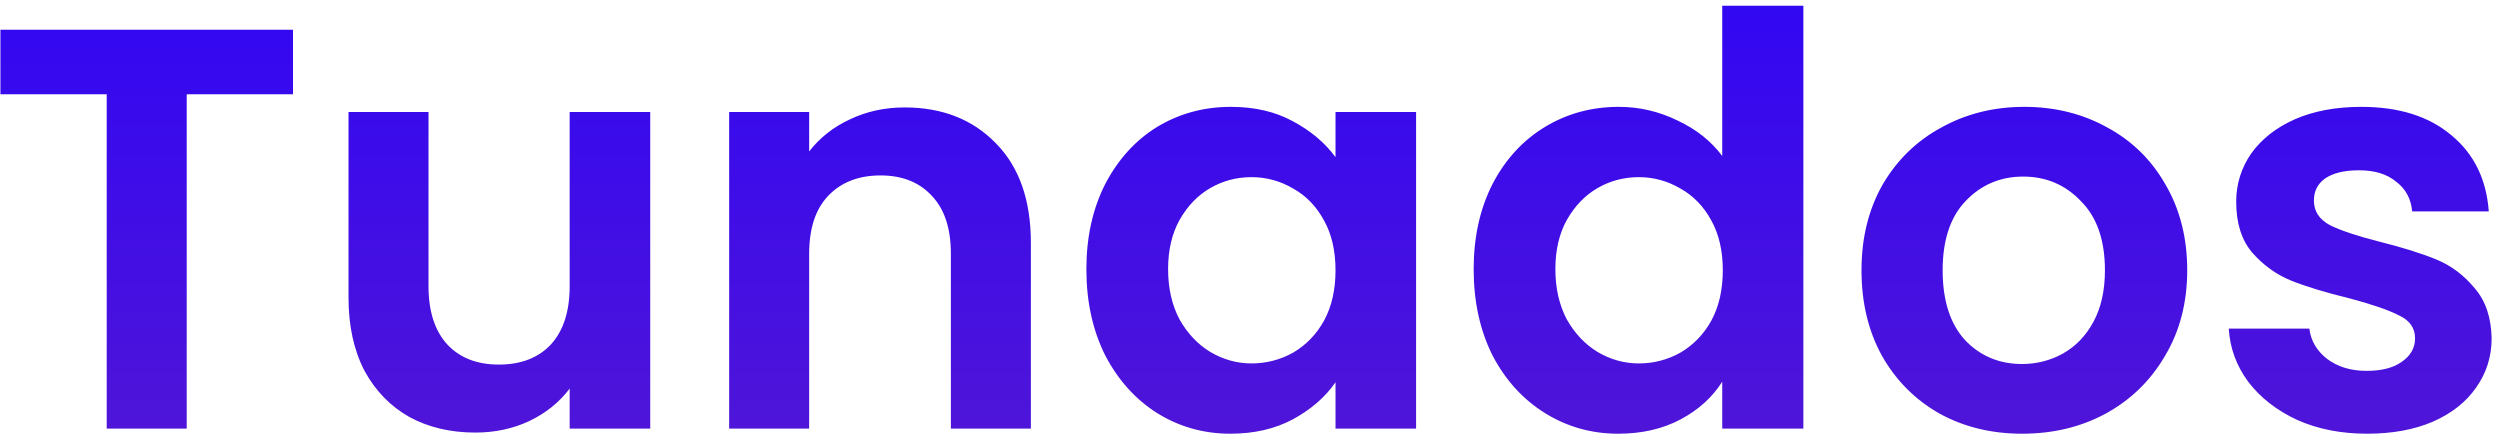 <svg width="140" height="25" viewBox="0 0 140 25" fill="none" xmlns="http://www.w3.org/2000/svg">
<path d="M16.408 1.664V5.28H10.456V24H5.976V5.28H0.024V1.664H16.408ZM36.413 6.272V24H31.901V21.76C31.325 22.528 30.567 23.136 29.629 23.584C28.711 24.011 27.709 24.224 26.621 24.224C25.234 24.224 24.007 23.936 22.941 23.36C21.874 22.763 21.031 21.899 20.413 20.768C19.815 19.616 19.517 18.251 19.517 16.672V6.272H23.997V16.032C23.997 17.44 24.349 18.528 25.053 19.296C25.757 20.043 26.717 20.416 27.933 20.416C29.17 20.416 30.141 20.043 30.845 19.296C31.549 18.528 31.901 17.44 31.901 16.032V6.272H36.413ZM50.657 6.016C52.769 6.016 54.476 6.688 55.777 8.032C57.078 9.355 57.729 11.211 57.729 13.6V24H53.249V14.208C53.249 12.8 52.897 11.723 52.193 10.976C51.489 10.208 50.529 9.824 49.313 9.824C48.076 9.824 47.094 10.208 46.369 10.976C45.665 11.723 45.313 12.8 45.313 14.208V24H40.833V6.272H45.313V8.48C45.91 7.712 46.668 7.115 47.585 6.688C48.524 6.24 49.548 6.016 50.657 6.016ZM60.837 15.072C60.837 13.28 61.189 11.691 61.893 10.304C62.619 8.917 63.589 7.851 64.805 7.104C66.043 6.357 67.419 5.984 68.933 5.984C70.256 5.984 71.408 6.251 72.389 6.784C73.392 7.317 74.192 7.989 74.789 8.8V6.272H79.301V24H74.789V21.408C74.213 22.24 73.413 22.933 72.389 23.488C71.387 24.021 70.224 24.288 68.901 24.288C67.408 24.288 66.043 23.904 64.805 23.136C63.589 22.368 62.619 21.291 61.893 19.904C61.189 18.496 60.837 16.885 60.837 15.072ZM74.789 15.136C74.789 14.048 74.576 13.12 74.149 12.352C73.723 11.563 73.147 10.965 72.421 10.56C71.696 10.133 70.917 9.92 70.085 9.92C69.253 9.92 68.485 10.123 67.781 10.528C67.077 10.933 66.501 11.531 66.053 12.32C65.627 13.088 65.413 14.005 65.413 15.072C65.413 16.139 65.627 17.077 66.053 17.888C66.501 18.677 67.077 19.285 67.781 19.712C68.507 20.139 69.275 20.352 70.085 20.352C70.917 20.352 71.696 20.149 72.421 19.744C73.147 19.317 73.723 18.72 74.149 17.952C74.576 17.163 74.789 16.224 74.789 15.136ZM82.525 15.072C82.525 13.28 82.877 11.691 83.581 10.304C84.306 8.917 85.287 7.851 86.525 7.104C87.762 6.357 89.138 5.984 90.653 5.984C91.805 5.984 92.903 6.24 93.949 6.752C94.994 7.243 95.826 7.904 96.445 8.736V0.32H100.989V24H96.445V21.376C95.89 22.251 95.111 22.955 94.109 23.488C93.106 24.021 91.943 24.288 90.621 24.288C89.127 24.288 87.762 23.904 86.525 23.136C85.287 22.368 84.306 21.291 83.581 19.904C82.877 18.496 82.525 16.885 82.525 15.072ZM96.477 15.136C96.477 14.048 96.263 13.12 95.837 12.352C95.41 11.563 94.834 10.965 94.109 10.56C93.383 10.133 92.605 9.92 91.773 9.92C90.941 9.92 90.173 10.123 89.469 10.528C88.765 10.933 88.189 11.531 87.741 12.32C87.314 13.088 87.101 14.005 87.101 15.072C87.101 16.139 87.314 17.077 87.741 17.888C88.189 18.677 88.765 19.285 89.469 19.712C90.194 20.139 90.962 20.352 91.773 20.352C92.605 20.352 93.383 20.149 94.109 19.744C94.834 19.317 95.41 18.72 95.837 17.952C96.263 17.163 96.477 16.224 96.477 15.136ZM113.236 24.288C111.53 24.288 109.994 23.915 108.628 23.168C107.263 22.4 106.186 21.323 105.396 19.936C104.628 18.549 104.244 16.949 104.244 15.136C104.244 13.323 104.639 11.723 105.428 10.336C106.239 8.949 107.338 7.883 108.724 7.136C110.111 6.368 111.658 5.984 113.364 5.984C115.071 5.984 116.618 6.368 118.004 7.136C119.391 7.883 120.479 8.949 121.268 10.336C122.079 11.723 122.484 13.323 122.484 15.136C122.484 16.949 122.068 18.549 121.236 19.936C120.426 21.323 119.316 22.4 117.908 23.168C116.522 23.915 114.964 24.288 113.236 24.288ZM113.236 20.384C114.047 20.384 114.804 20.192 115.508 19.808C116.234 19.403 116.81 18.805 117.236 18.016C117.663 17.227 117.876 16.267 117.876 15.136C117.876 13.451 117.428 12.16 116.532 11.264C115.658 10.347 114.58 9.888 113.3 9.888C112.02 9.888 110.943 10.347 110.068 11.264C109.215 12.16 108.788 13.451 108.788 15.136C108.788 16.821 109.204 18.123 110.036 19.04C110.89 19.936 111.956 20.384 113.236 20.384ZM132.555 24.288C131.104 24.288 129.803 24.032 128.651 23.52C127.499 22.987 126.581 22.272 125.899 21.376C125.237 20.48 124.875 19.488 124.811 18.4H129.323C129.408 19.083 129.739 19.648 130.315 20.096C130.912 20.544 131.648 20.768 132.523 20.768C133.376 20.768 134.037 20.597 134.507 20.256C134.997 19.915 135.243 19.477 135.243 18.944C135.243 18.368 134.944 17.941 134.347 17.664C133.771 17.365 132.843 17.045 131.562 16.704C130.24 16.384 129.152 16.053 128.299 15.712C127.467 15.371 126.741 14.848 126.123 14.144C125.525 13.44 125.227 12.491 125.227 11.296C125.227 10.315 125.504 9.419 126.059 8.608C126.635 7.797 127.445 7.157 128.491 6.688C129.557 6.219 130.805 5.984 132.235 5.984C134.347 5.984 136.032 6.517 137.291 7.584C138.549 8.629 139.243 10.048 139.371 11.84H135.083C135.019 11.136 134.72 10.581 134.187 10.176C133.675 9.749 132.981 9.536 132.107 9.536C131.296 9.536 130.667 9.685 130.219 9.984C129.792 10.283 129.579 10.699 129.579 11.232C129.579 11.829 129.877 12.288 130.475 12.608C131.072 12.907 132 13.216 133.259 13.536C134.539 13.856 135.595 14.187 136.427 14.528C137.259 14.869 137.973 15.403 138.571 16.128C139.189 16.832 139.509 17.771 139.531 18.944C139.531 19.968 139.243 20.885 138.667 21.696C138.112 22.507 137.301 23.147 136.235 23.616C135.189 24.064 133.963 24.288 132.555 24.288Z" fill="url(#paint0_linear_7_102)"/>
<defs>
<linearGradient id="paint0_linear_7_102" x1="70" y1="-11" x2="70" y2="37" gradientUnits="userSpaceOnUse">
<stop stop-color="#2400FF"/>
<stop offset="1" stop-color="#5E1CCA"/>
</linearGradient>
</defs>
</svg>
